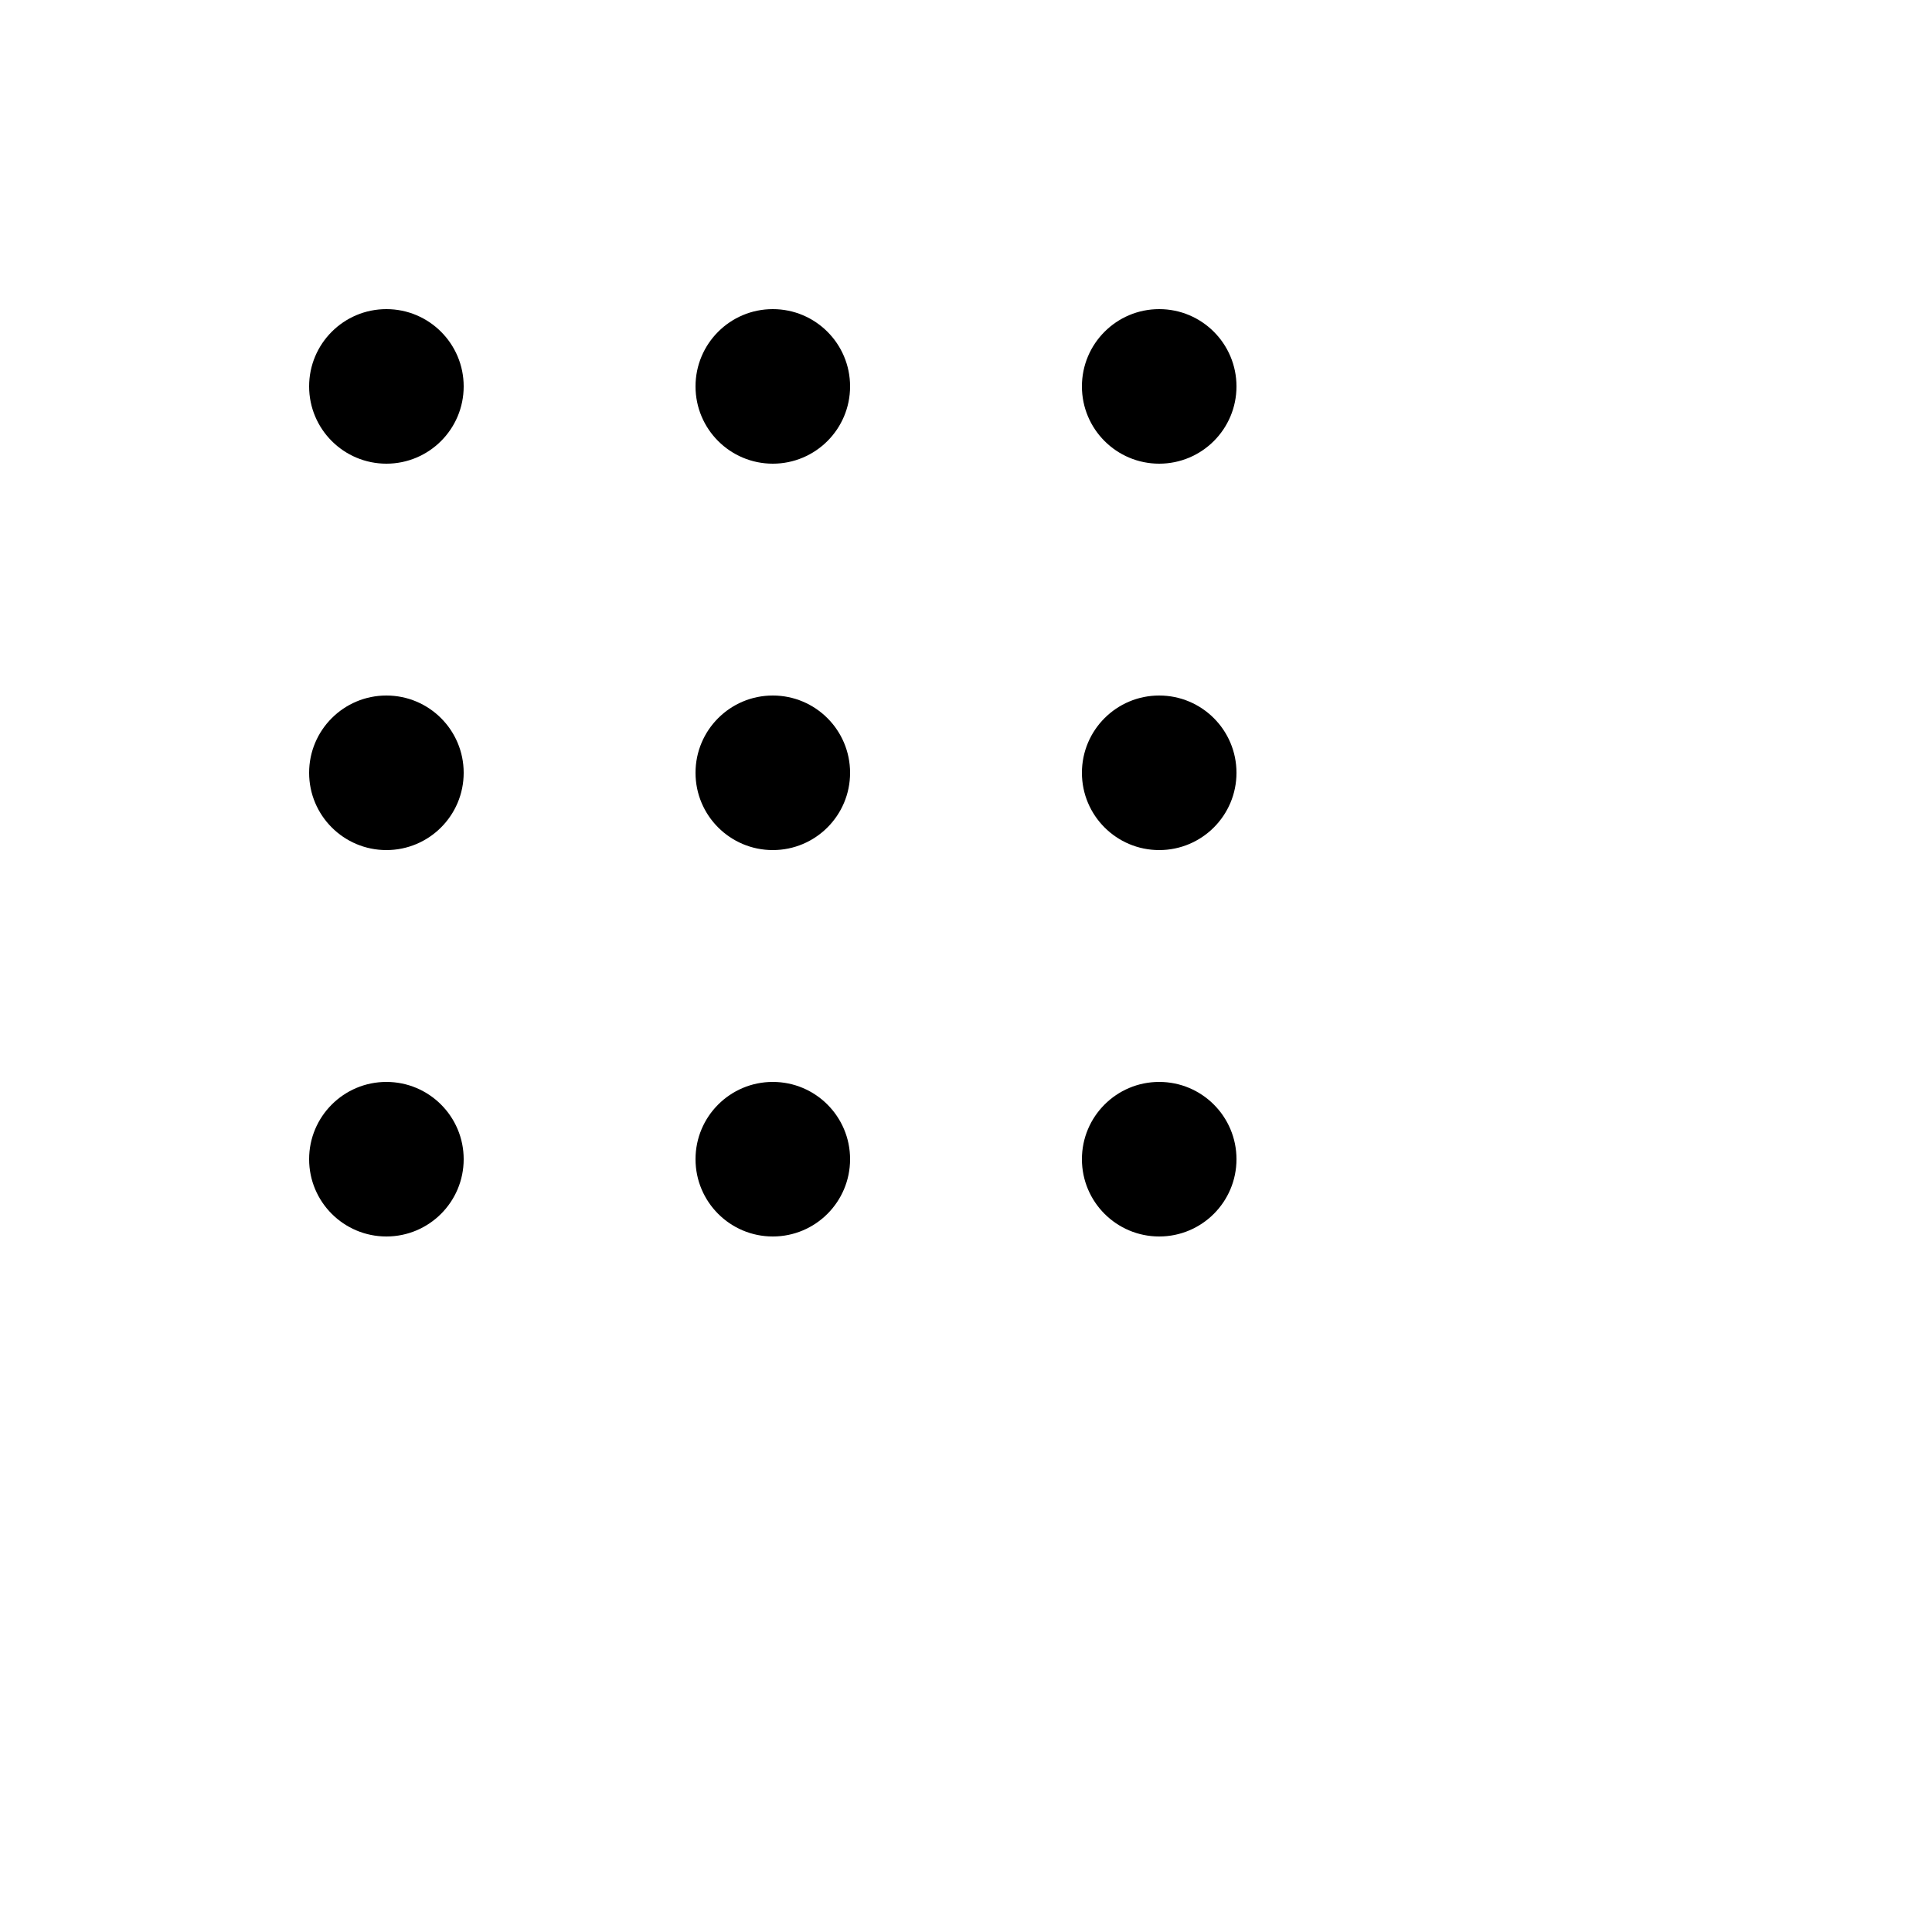 <?xml version="1.0" encoding="UTF-8"?>
<svg width="100" height="100" viewBox="0 0 100 100" xmlns="http://www.w3.org/2000/svg">
  <circle cx="20" cy="20" r="4" fill="currentColor" />
  <circle cx="40" cy="20" r="4" fill="currentColor" />
  <circle cx="60" cy="20" r="4" fill="currentColor" />
  <circle cx="20" cy="40" r="4" fill="currentColor" />
  <circle cx="40" cy="40" r="4" fill="currentColor" />
  <circle cx="60" cy="40" r="4" fill="currentColor" />
  <circle cx="20" cy="60" r="4" fill="currentColor" />
  <circle cx="40" cy="60" r="4" fill="currentColor" />
  <circle cx="60" cy="60" r="4" fill="currentColor" />
</svg> 
